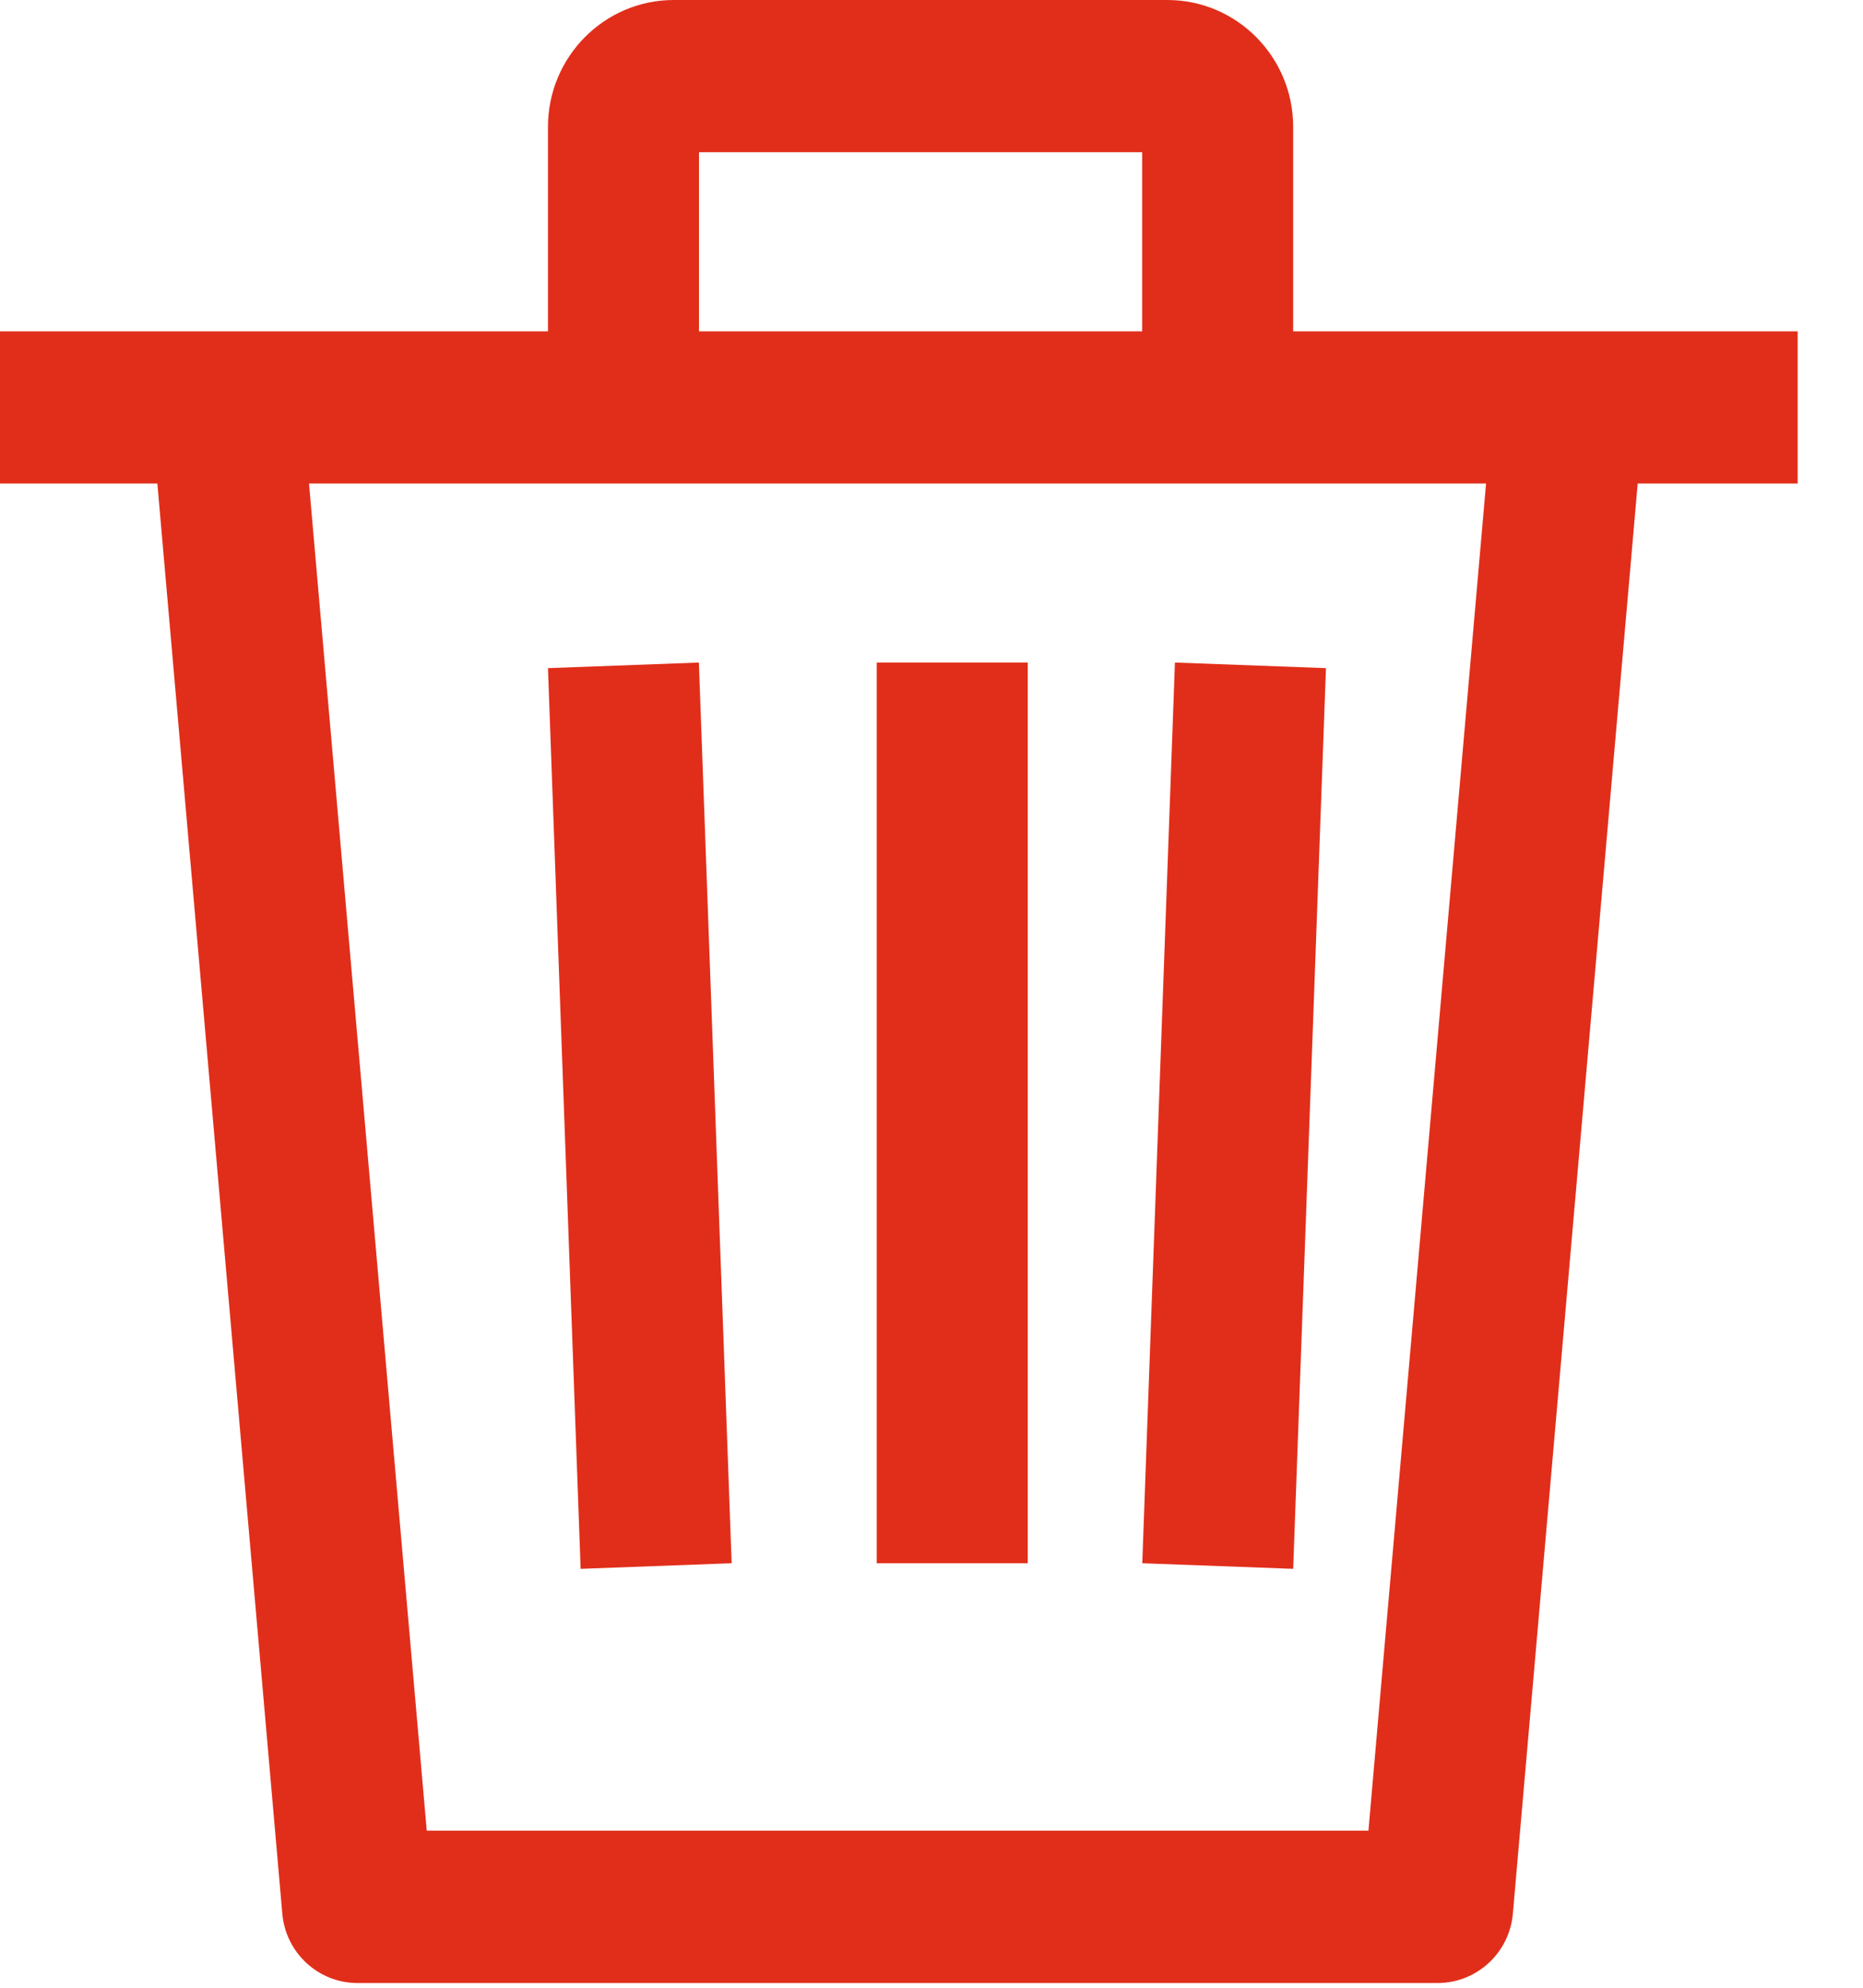 <?xml version="1.0" encoding="UTF-8"?>
<svg width="15px" height="16px" viewBox="0 0 15 16" version="1.1" xmlns="http://www.w3.org/2000/svg" xmlns:xlink="http://www.w3.org/1999/xlink">
    <!-- Generator: Sketch 52.3 (67297) - http://www.bohemiancoding.com/sketch -->
    <title>icon_delete</title>
    <desc>Created with Sketch.</desc>
    <g id="AVI-Customer" stroke="none" stroke-width="1" fill="none" fill-rule="evenodd">
        <g id="icon_delete" fill="#E12E1A">
            <path d="M10.412,2.667 L14.474,2.667 L14.474,3.892 L13.186,3.892 L12.181,15.402 C12.154,15.719 11.89,15.962 11.575,15.962 L2.879,15.962 C2.563,15.962 2.3,15.719 2.273,15.403 L1.267,3.892 L3.55271368e-15,3.892 L3.55271368e-15,2.667 L4.412,2.667 L4.412,1.021 C4.412,0.458 4.866,2.27373675e-13 5.425,2.27373675e-13 L9.399,2.27373675e-13 C9.958,2.27373675e-13 10.412,0.458 10.412,1.021 L10.412,2.667 Z M9.196,2.667 L9.196,1.225 L5.628,1.225 L5.628,2.667 L9.196,2.667 Z M10.676,5.378 L10.412,12.628 L9.197,12.583 L9.46,5.333 L10.676,5.378 Z M7.059,5.333 L8.275,5.333 L8.275,12.583 L7.059,12.583 L7.059,5.333 Z M5.891,12.583 L4.675,12.628 L4.412,5.378 L5.627,5.333 L5.891,12.583 Z M11.018,14.736 L11.965,3.892 L2.488,3.892 L3.436,14.736 L11.018,14.736 Z" id="Combined-Shape"></path>
        </g>
    </g>
</svg>